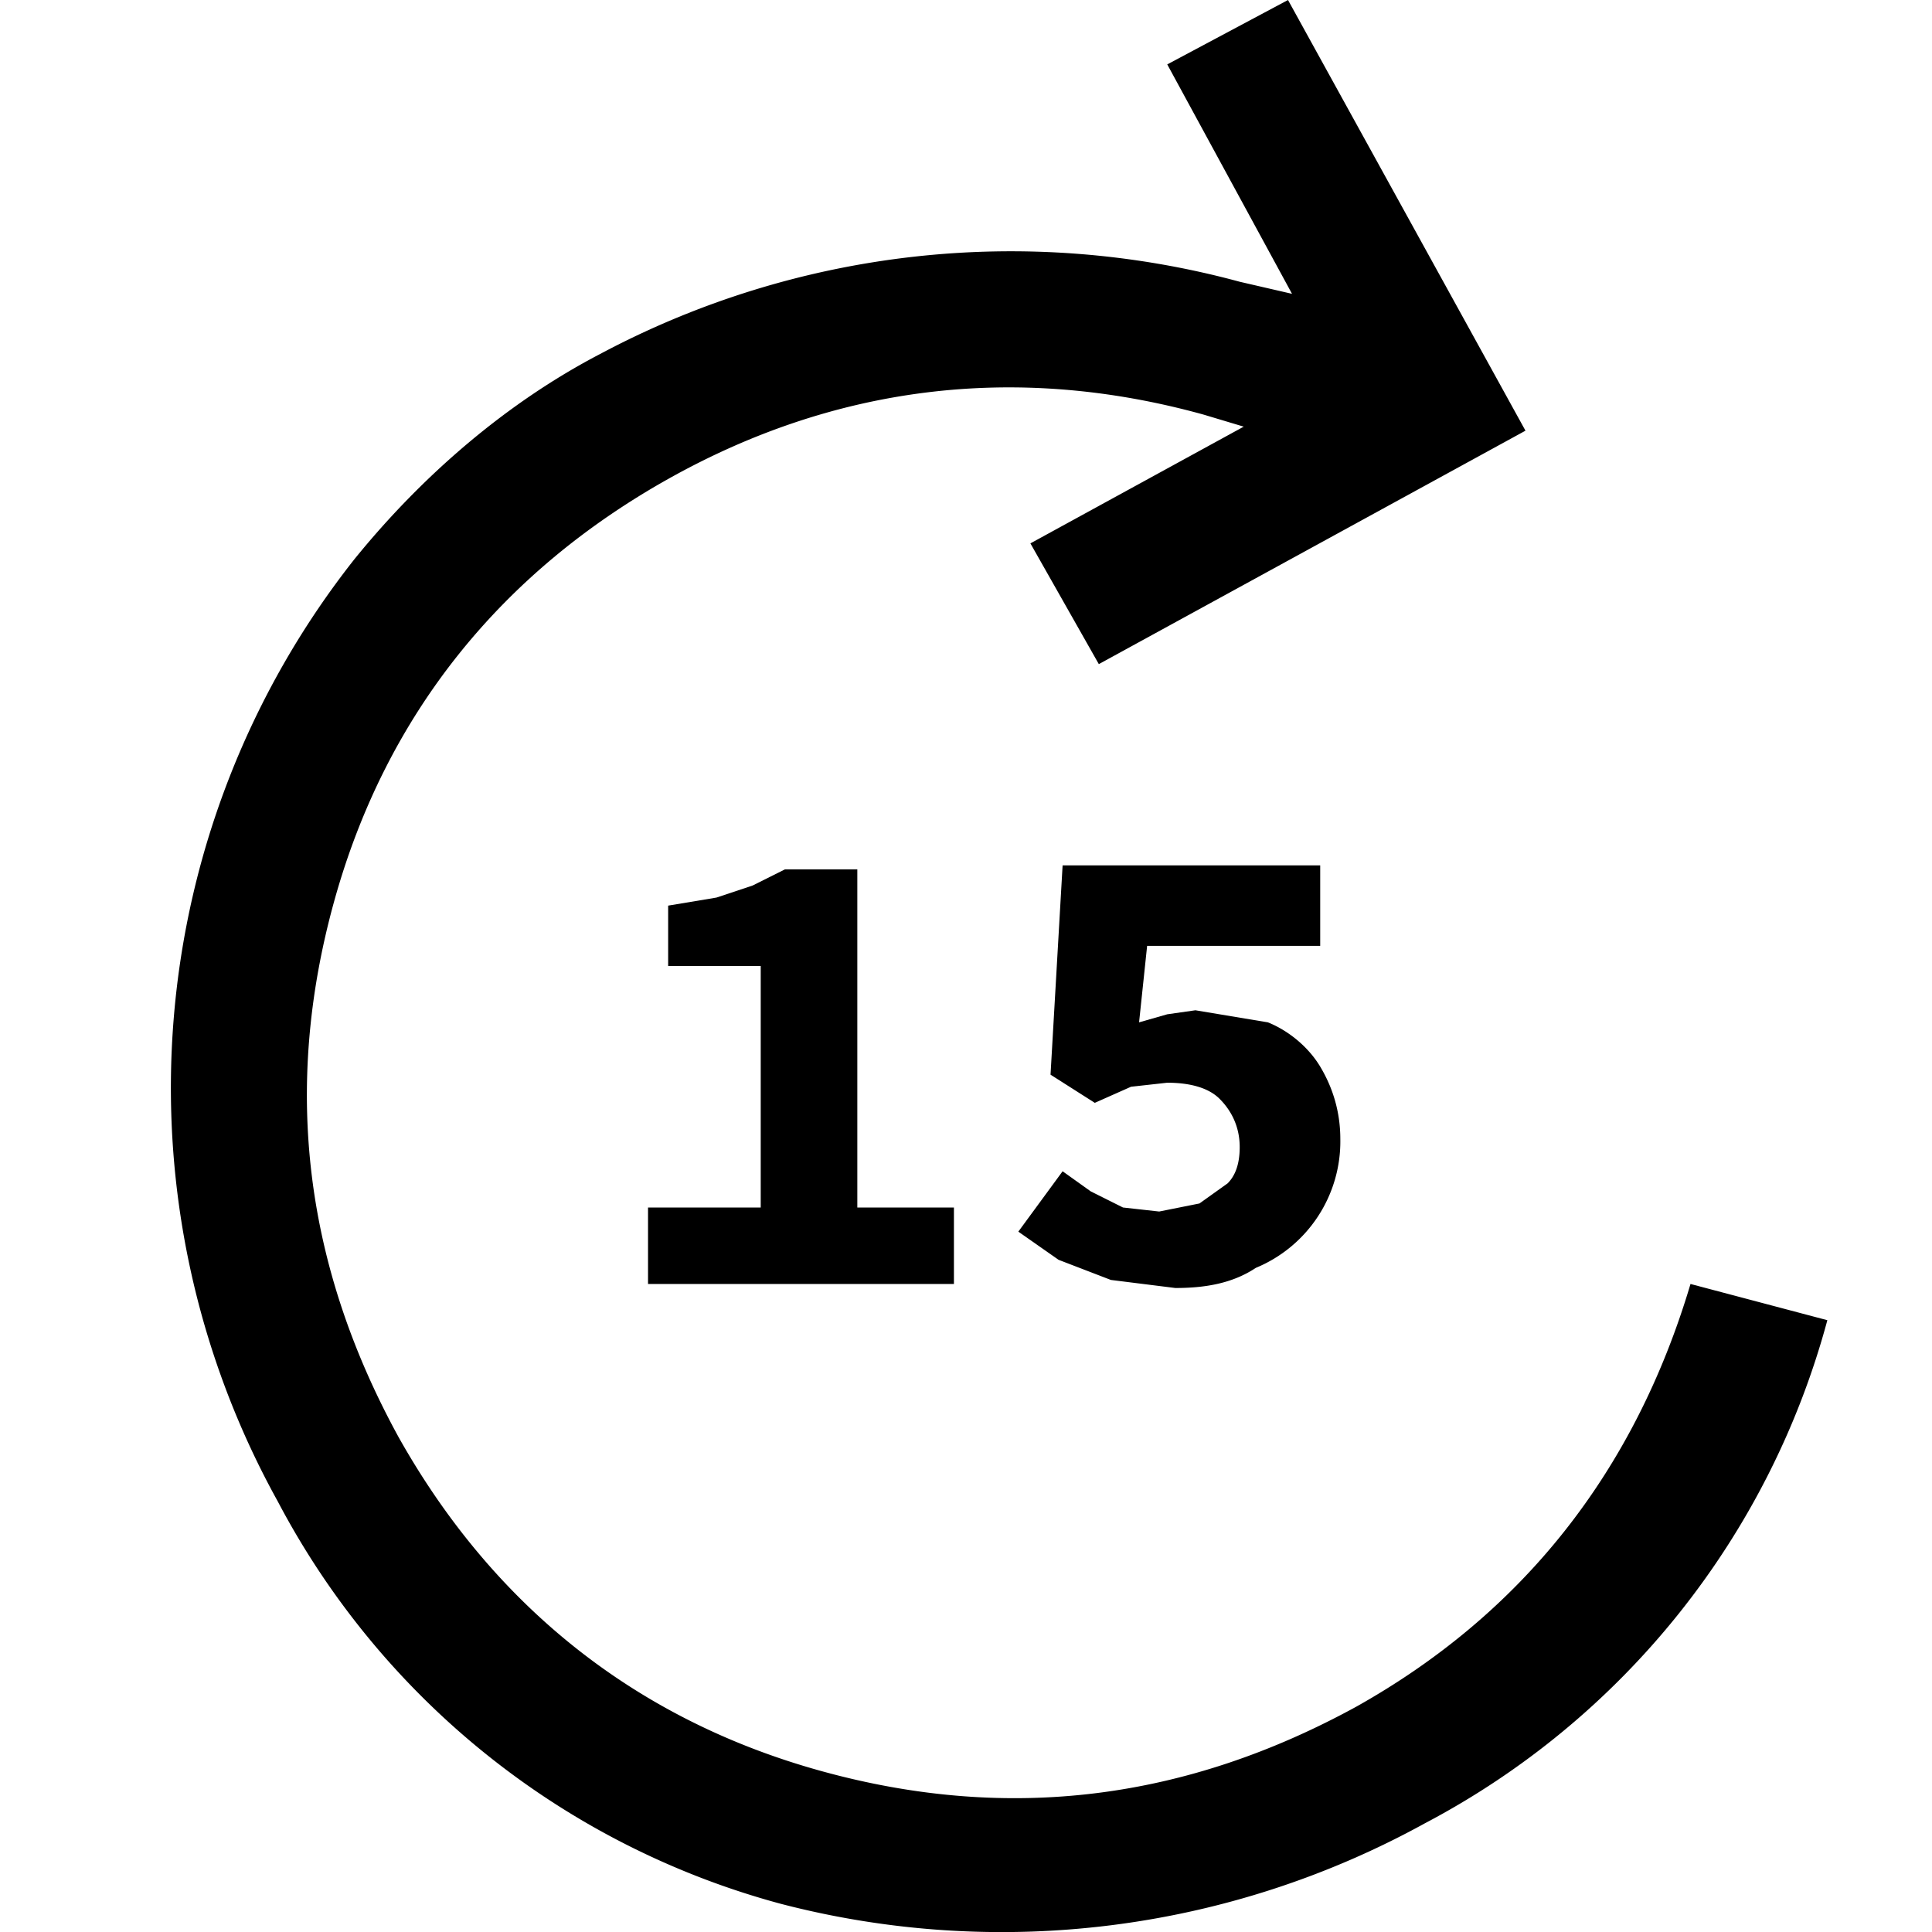 <svg xmlns="http://www.w3.org/2000/svg" xml:space="preserve" data-license="Apache License 2.0" data-source="Material Design" style="enable-background:new 0 0 48 48" viewBox="0 0 48 48">
  <path d="M19.4 47.3a20 20 0 0 1-12.5-10 21.2 21.2 0 0 1 1.9-23.4c1.7-2.1 3.8-3.9 6.1-5.1A21.7 21.7 0 0 1 30.8 7l1.3.3L29 1.6 32 0l5.9 10.7-10.6 5.8-1.7-3 5.3-2.9-1-.3c-4.7-1.3-9.2-.7-13.3 1.6s-7 5.8-8.3 10.5-.7 9.1 1.6 13.3c2.3 4.1 5.8 7 10.5 8.3 4.7 1.3 9.1.7 13.3-1.6 4.1-2.3 6.9-5.8 8.3-10.5l3.4.9a20 20 0 0 1-10 12.5 21.8 21.8 0 0 1-16 2z"/>
  <path d="M16.1 31.9V30h2.8v-6h-2.3v-1.5l1.2-.2.9-.3.8-.4h1.8V30h2.4v1.9h-7.6zm13.1.1-1.6-.2-1.3-.5-1-.7 1.1-1.5.7.5.8.4.9.1 1-.2.7-.5c.2-.2.3-.5.3-.9 0-.5-.2-.9-.5-1.2-.3-.3-.8-.4-1.3-.4l-.9.1-.9.4-1.1-.7.3-5.2h6.4v2h-4.3l-.2 1.9.7-.2.7-.1 1.8.3c.5.2 1 .6 1.3 1.1s.5 1.1.5 1.8a3.4 3.4 0 0 1-2.1 3.2c-.6.4-1.3.5-2 .5z"/>
</svg>
